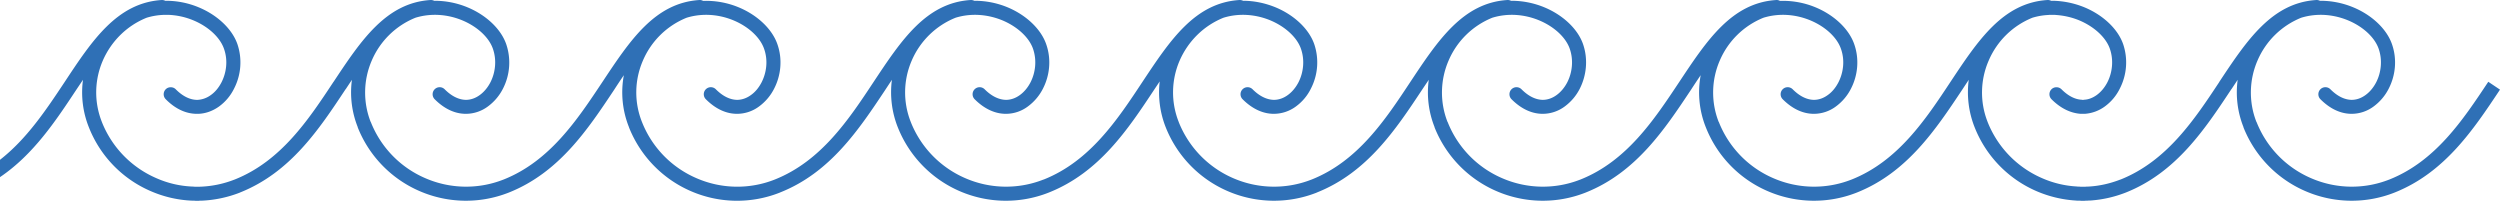 <svg xmlns="http://www.w3.org/2000/svg" width="249" height="20" fill="none" viewBox="0 0 249 20"><path fill="#2F70B6" d="M247.817 8.17l.016-.025 1.167.782-.026.039c-2.612 3.925-5.464 8.21-10.45 10.202l-.062.025a11.6 11.6 0 0 1-8.825-.149 11.564 11.564 0 0 1-6.181-6.343l-.013-.062a9.343 9.343 0 0 1-.571-4.692l-.608.918-.037.038-.012.024c-2.607 3.935-5.462 8.243-10.464 10.241l-.062.025a11.935 11.935 0 0 1-3.525.782H208.015l-.136.013H207.73l-.137.012H207.308l-.137-.012h-.273l-.137-.013a11.7 11.7 0 0 1-3.909-.93 11.544 11.544 0 0 1-6.169-6.344l-.025-.062a9.478 9.478 0 0 1-.571-4.692l-.645.98-.026.039c-2.612 3.924-5.464 8.21-10.45 10.202l-.062.025a11.6 11.6 0 0 1-8.825-.149 11.503 11.503 0 0 1-6.169-6.343l-.025-.062a9.345 9.345 0 0 1-.496-5.151c-.323.471-.634.943-.956 1.44l-.026.038c-2.612 3.924-5.464 8.21-10.45 10.202l-.062.025a11.6 11.6 0 0 1-8.825-.149 11.564 11.564 0 0 1-6.181-6.343l-.013-.062a9.343 9.343 0 0 1-.571-4.692l-.658.98c-2.606 3.935-5.461 8.243-10.475 10.241l-.05.025a11.6 11.6 0 0 1-8.825-.149 11.564 11.564 0 0 1-6.181-6.343l-.025-.062a9.423 9.423 0 0 1-.584-4.53l-.546.818c-2.606 3.935-5.461 8.243-10.476 10.241l-.062.025a11.585 11.585 0 0 1-14.993-6.492l-.025-.062a9.48 9.48 0 0 1-.571-4.692l-.646.98-.042.065c-2.608 3.917-5.459 8.201-10.446 10.176l-.025.013a11.55 11.55 0 0 1-8.85-.137 11.573 11.573 0 0 1-6.18-6.368v-.012a9.33 9.33 0 0 1-.51-5.176c-.322.471-.633.943-.956 1.44l-.025.038c-2.612 3.924-5.465 8.21-10.45 10.202l-.063.025a11.6 11.6 0 0 1-8.825-.149 11.565 11.565 0 0 1-6.18-6.343l-.013-.062a9.342 9.342 0 0 1-.571-4.692l-.608.918-.025.025-.025.037c-2.606 3.935-5.461 8.243-10.476 10.241l-.05.025a11.88 11.88 0 0 1-3.81.795H19.909l-.136.012H19.486l-.136-.012h-.137a11.481 11.481 0 0 1-4.183-.944 11.505 11.505 0 0 1-6.169-6.343l-.025-.062a9.34 9.34 0 0 1-.57-4.692l-.658.98C5.549 12.043 3.326 15.395 0 17.642v-1.726c2.669-2.079 4.594-4.974 6.404-7.695l.05-.076C9.185 4.012 11.667.288 16.1.002a.723.723 0 0 1 .36.075h.161a8.506 8.506 0 0 1 3.152.645c1.9.782 3.377 2.198 3.886 3.712a5.687 5.687 0 0 1-.336 4.37 4.85 4.85 0 0 1-1.502 1.8c-.608.434-1.315.707-2.06.732H19.524c-.993-.025-2.035-.46-3.016-1.453a.704.704 0 0 1 0-.993.676.676 0 0 1 .484-.198h.025c.174 0 .348.062.484.198.72.72 1.415 1.03 2.06 1.055h.149a2.44 2.44 0 0 0 1.279-.471c.447-.31.807-.758 1.08-1.291.484-.956.645-2.173.248-3.302-.385-1.142-1.552-2.235-3.09-2.868a7.166 7.166 0 0 0-2.433-.533h-.447a6.602 6.602 0 0 0-1.738.285c-2.036.82-3.55 2.396-4.369 4.27a7.964 7.964 0 0 0-.1 6.095l.013.037a10.174 10.174 0 0 0 5.437 5.586 9.847 9.847 0 0 0 3.674.832l.124.012h.496a10.386 10.386 0 0 0 3.463-.707l.037-.013c4.605-1.837 7.336-5.946 9.83-9.72h.013v-.012C35.97 4.012 38.453.288 42.872.002a.743.743 0 0 1 .372.075 8.555 8.555 0 0 1 3.301.645c1.9.782 3.377 2.198 3.886 3.712a5.686 5.686 0 0 1-.323 4.37 5.001 5.001 0 0 1-1.514 1.8 3.68 3.68 0 0 1-2.197.732c-1.018 0-2.086-.435-3.103-1.453a.704.704 0 0 1 0-.993.704.704 0 0 1 .992 0c.733.733 1.453 1.043 2.11 1.055.497 0 .969-.173 1.378-.471.435-.31.807-.758 1.08-1.291.484-.956.633-2.173.248-3.302-.384-1.142-1.551-2.235-3.09-2.868-1.365-.558-3.004-.744-4.63-.248a7.988 7.988 0 0 0-4.357 4.27 8.02 8.02 0 0 0-.111 6.095l.024.037a10.133 10.133 0 0 0 5.437 5.586 10.162 10.162 0 0 0 7.758.137l.037-.013c4.595-1.833 7.323-5.94 9.826-9.707l.017-.025.002-.003C62.757 4.01 65.227.288 69.657.002a.638.638 0 0 1 .372.087 8.486 8.486 0 0 1 3.525.633c1.9.782 3.376 2.198 3.885 3.712.522 1.514.323 3.103-.322 4.37a5.001 5.001 0 0 1-1.515 1.8 3.68 3.68 0 0 1-2.197.732c-1.017 0-2.085-.435-3.103-1.453a.704.704 0 0 1 0-.993.704.704 0 0 1 .993 0c.733.733 1.453 1.043 2.11 1.055.497 0 .969-.173 1.378-.471.447-.31.807-.758 1.08-1.291.484-.956.645-2.173.248-3.302-.385-1.142-1.551-2.235-3.09-2.868-1.366-.558-3.004-.744-4.63-.248a7.988 7.988 0 0 0-4.357 4.27 7.945 7.945 0 0 0-.087 6.132 10.133 10.133 0 0 0 5.437 5.586 10.144 10.144 0 0 0 7.795.124c4.605-1.837 7.348-5.958 9.843-9.732l.002-.003C89.766 4.01 92.236.288 96.666.002a.743.743 0 0 1 .372.075 8.557 8.557 0 0 1 3.302.645c1.886.782 3.363 2.198 3.872 3.712.522 1.514.323 3.103-.322 4.37a5.006 5.006 0 0 1-1.515 1.8 3.652 3.652 0 0 1-2.197.732c-1.005 0-2.085-.435-3.103-1.453a.704.704 0 0 1 0-.993.704.704 0 0 1 .993 0c.733.733 1.465 1.043 2.123 1.055.496 0 .968-.173 1.378-.471.434-.31.806-.758 1.079-1.291.484-.956.633-2.173.249-3.302-.385-1.142-1.564-2.235-3.091-2.868-1.378-.558-3.016-.744-4.63-.248a8.011 8.011 0 0 0-4.369 4.27 7.965 7.965 0 0 0-.1 6.095l.013.037a10.174 10.174 0 0 0 5.437 5.586 10.162 10.162 0 0 0 7.757.137l.05-.013c4.605-1.837 7.336-5.958 9.831-9.732l.002-.003c2.742-4.132 5.212-7.854 9.642-8.14a.744.744 0 0 1 .372.075c1.142 0 2.234.248 3.215.645 1.899.782 3.376 2.198 3.885 3.712a5.689 5.689 0 0 1-.335 4.37 4.858 4.858 0 0 1-1.502 1.8 3.718 3.718 0 0 1-2.209.732c-1.006 0-2.086-.435-3.104-1.453a.704.704 0 0 1 0-.993.704.704 0 0 1 .993 0c.733.733 1.465 1.043 2.123 1.055.496 0 .968-.173 1.378-.471.434-.31.806-.758 1.08-1.291.484-.956.633-2.173.248-3.302-.385-1.142-1.564-2.235-3.091-2.868-1.365-.558-3.016-.744-4.63-.248-2.035.82-3.549 2.396-4.369 4.27a7.967 7.967 0 0 0-.099 6.095l.012.037a10.174 10.174 0 0 0 5.437 5.586 10.193 10.193 0 0 0 7.77.137l.037-.013c4.605-1.837 7.336-5.958 9.831-9.732 2.743-4.133 5.225-7.857 9.644-8.143a.741.741 0 0 1 .372.075 8.558 8.558 0 0 1 3.302.645c1.899.782 3.376 2.198 3.885 3.712.509 1.514.31 3.103-.323 4.37a5.004 5.004 0 0 1-1.514 1.8 3.68 3.68 0 0 1-2.197.732c-1.018 0-2.085-.435-3.103-1.453a.704.704 0 0 1 0-.993.704.704 0 0 1 .993 0c.732.733 1.452 1.043 2.11 1.055.496 0 .968-.173 1.378-.471.434-.31.806-.758 1.08-1.291.484-.956.633-2.173.248-3.302-.385-1.142-1.552-2.235-3.091-2.868-1.365-.558-3.004-.744-4.63-.248a7.99 7.99 0 0 0-4.356 4.27 8.021 8.021 0 0 0-.112 6.095l.025.037a10.134 10.134 0 0 0 5.436 5.586 10.163 10.163 0 0 0 7.758.137l.037-.013c4.595-1.833 7.324-5.94 9.826-9.707l.017-.025.002-.003c2.743-4.132 5.212-7.854 9.642-8.14a.64.64 0 0 1 .373.087 8.489 8.489 0 0 1 3.525.633c1.899.782 3.376 2.198 3.885 3.712.521 1.514.322 3.103-.323 4.37a5.004 5.004 0 0 1-1.514 1.8 3.68 3.68 0 0 1-2.197.732c-1.018 0-2.085-.435-3.103-1.453a.704.704 0 0 1 0-.993.704.704 0 0 1 .993 0c.732.733 1.452 1.043 2.11 1.055.496 0 .968-.173 1.377-.471.447-.31.807-.758 1.08-1.291.484-.956.646-2.173.249-3.302-.385-1.142-1.552-2.235-3.091-2.868-1.365-.558-3.004-.744-4.63-.248a7.986 7.986 0 0 0-4.356 4.27 8.017 8.017 0 0 0-.112 6.095l.025.037a10.134 10.134 0 0 0 5.436 5.586 10.163 10.163 0 0 0 7.758.137l.037-.013c4.605-1.837 7.348-5.958 9.843-9.732l.002-.003c2.742-4.132 5.212-7.854 9.642-8.14a.74.74 0 0 1 .372.075H204.502a8.746 8.746 0 0 1 3.091.645c1.899.782 3.376 2.198 3.885 3.712a5.689 5.689 0 0 1-.335 4.37 4.849 4.849 0 0 1-1.502 1.8 3.837 3.837 0 0 1-1.986.732h-.409c-.956-.062-1.962-.497-2.917-1.453a.704.704 0 0 1 0-.993.672.672 0 0 1 .459-.198h.087a.703.703 0 0 1 .447.198c.707.708 1.402 1.018 2.023 1.043l.037.012h.149l.025-.012c.447-.012.881-.186 1.266-.46.434-.31.807-.757 1.08-1.29.484-.956.633-2.173.248-3.302-.385-1.142-1.564-2.235-3.091-2.868a7.374 7.374 0 0 0-2.296-.521l-.074-.012h-.596l-.075.012a6.553 6.553 0 0 0-1.588.273 7.988 7.988 0 0 0-4.357 4.27 7.966 7.966 0 0 0-.112 6.095l.013.037a10.172 10.172 0 0 0 5.436 5.586 9.895 9.895 0 0 0 3.438.82l.112.012h.137l.111.012h.497l.124-.012h.124c1.08-.05 2.16-.286 3.215-.695l.049-.013c4.593-1.837 7.336-5.946 9.831-9.72v-.012c2.743-4.133 5.225-7.857 9.644-8.143a.74.74 0 0 1 .372.075 8.507 8.507 0 0 1 3.302.645c1.899.782 3.376 2.198 3.885 3.712.521 1.514.323 3.103-.323 4.37a4.994 4.994 0 0 1-1.514 1.8 3.678 3.678 0 0 1-2.197.732c-1.018 0-2.085-.435-3.103-1.453a.704.704 0 0 1 0-.993.704.704 0 0 1 .993 0c.732.733 1.452 1.043 2.11 1.055.497 0 .968-.173 1.378-.471.434-.31.807-.758 1.08-1.291.484-.956.633-2.173.248-3.302-.385-1.142-1.552-2.235-3.091-2.868-1.365-.558-3.003-.744-4.629-.248a7.988 7.988 0 0 0-4.357 4.27 8.021 8.021 0 0 0-.112 6.095l.025.037a10.132 10.132 0 0 0 5.437 5.586 10.16 10.16 0 0 0 7.757.137l.037-.013c4.595-1.833 7.324-5.94 9.827-9.707z"/></svg>